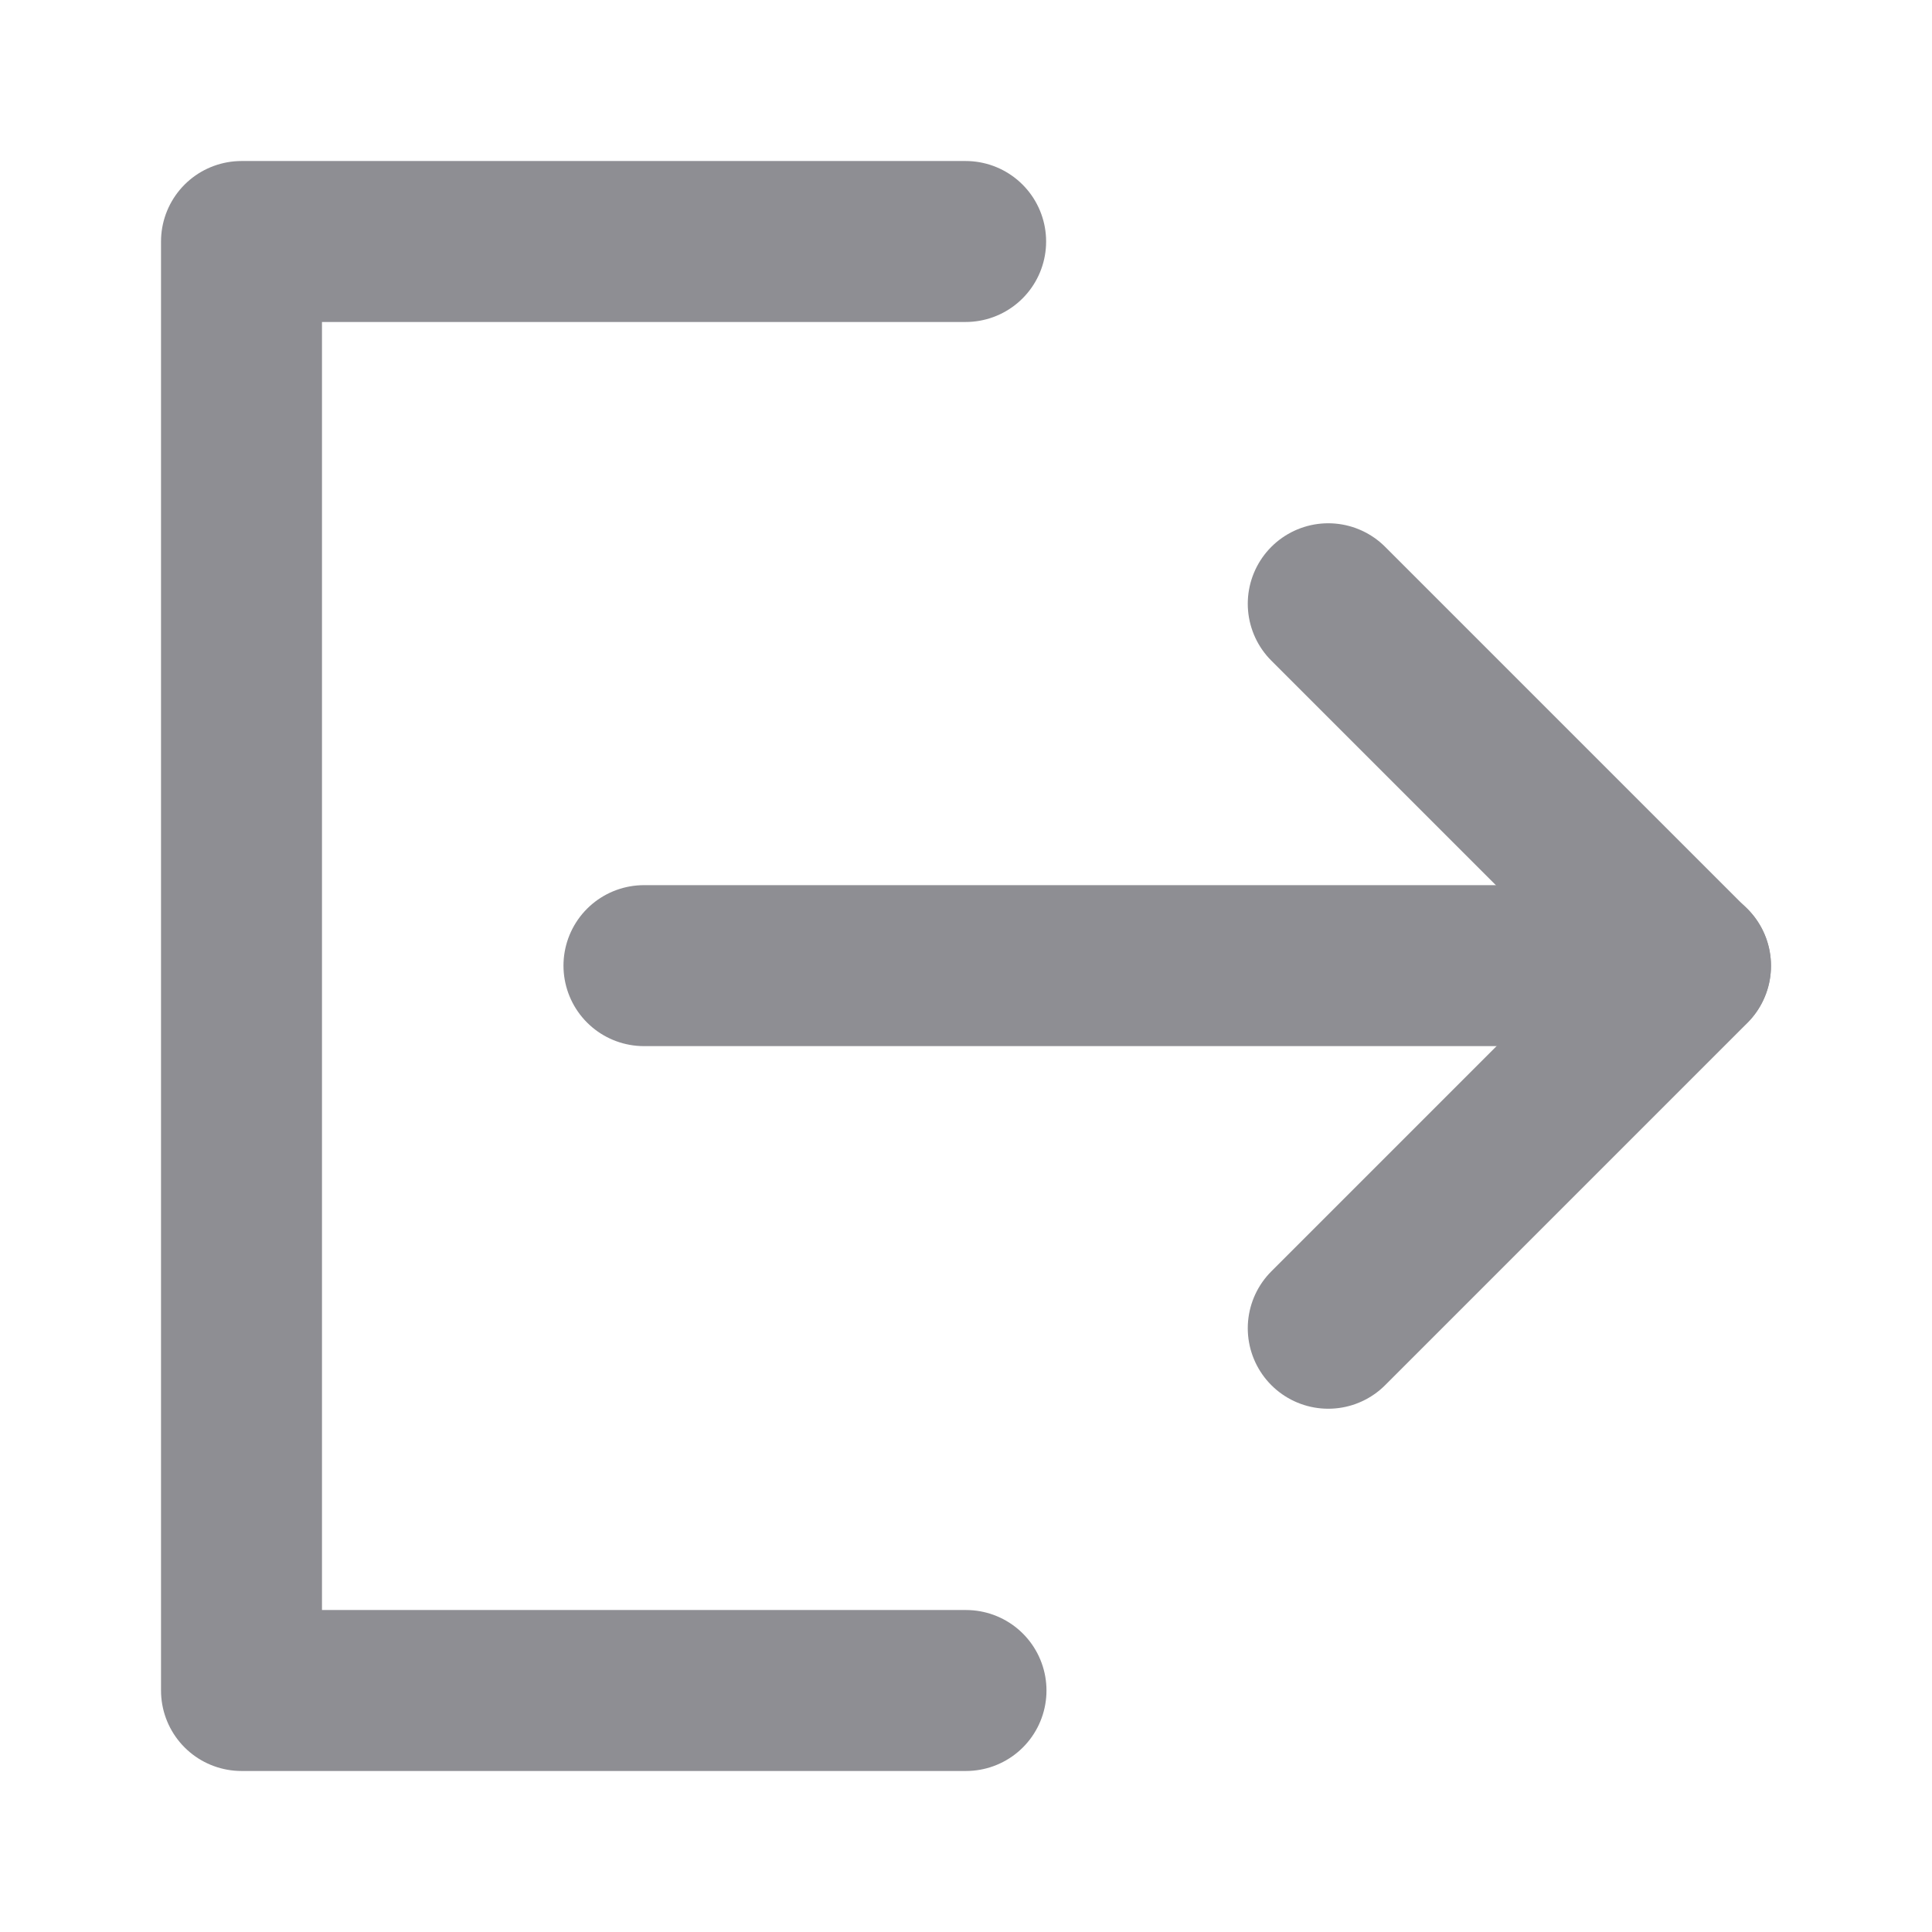 <svg width="16" height="16" viewBox="0 0 16 16" fill="none" xmlns="http://www.w3.org/2000/svg">
    <path d="M7.997 2H2V14H8" stroke="#8E8E93" stroke-width="1.333" stroke-linecap="round" stroke-linejoin="round"/>
    <path d="M11 11L14 8L11 5" stroke="#8E8E93" stroke-width="1.333" stroke-linecap="round" stroke-linejoin="round"/>
    <path d="M5.333 7.997H14" stroke="#8E8E93" stroke-width="1.333" stroke-linecap="round" stroke-linejoin="round"/>
</svg>
